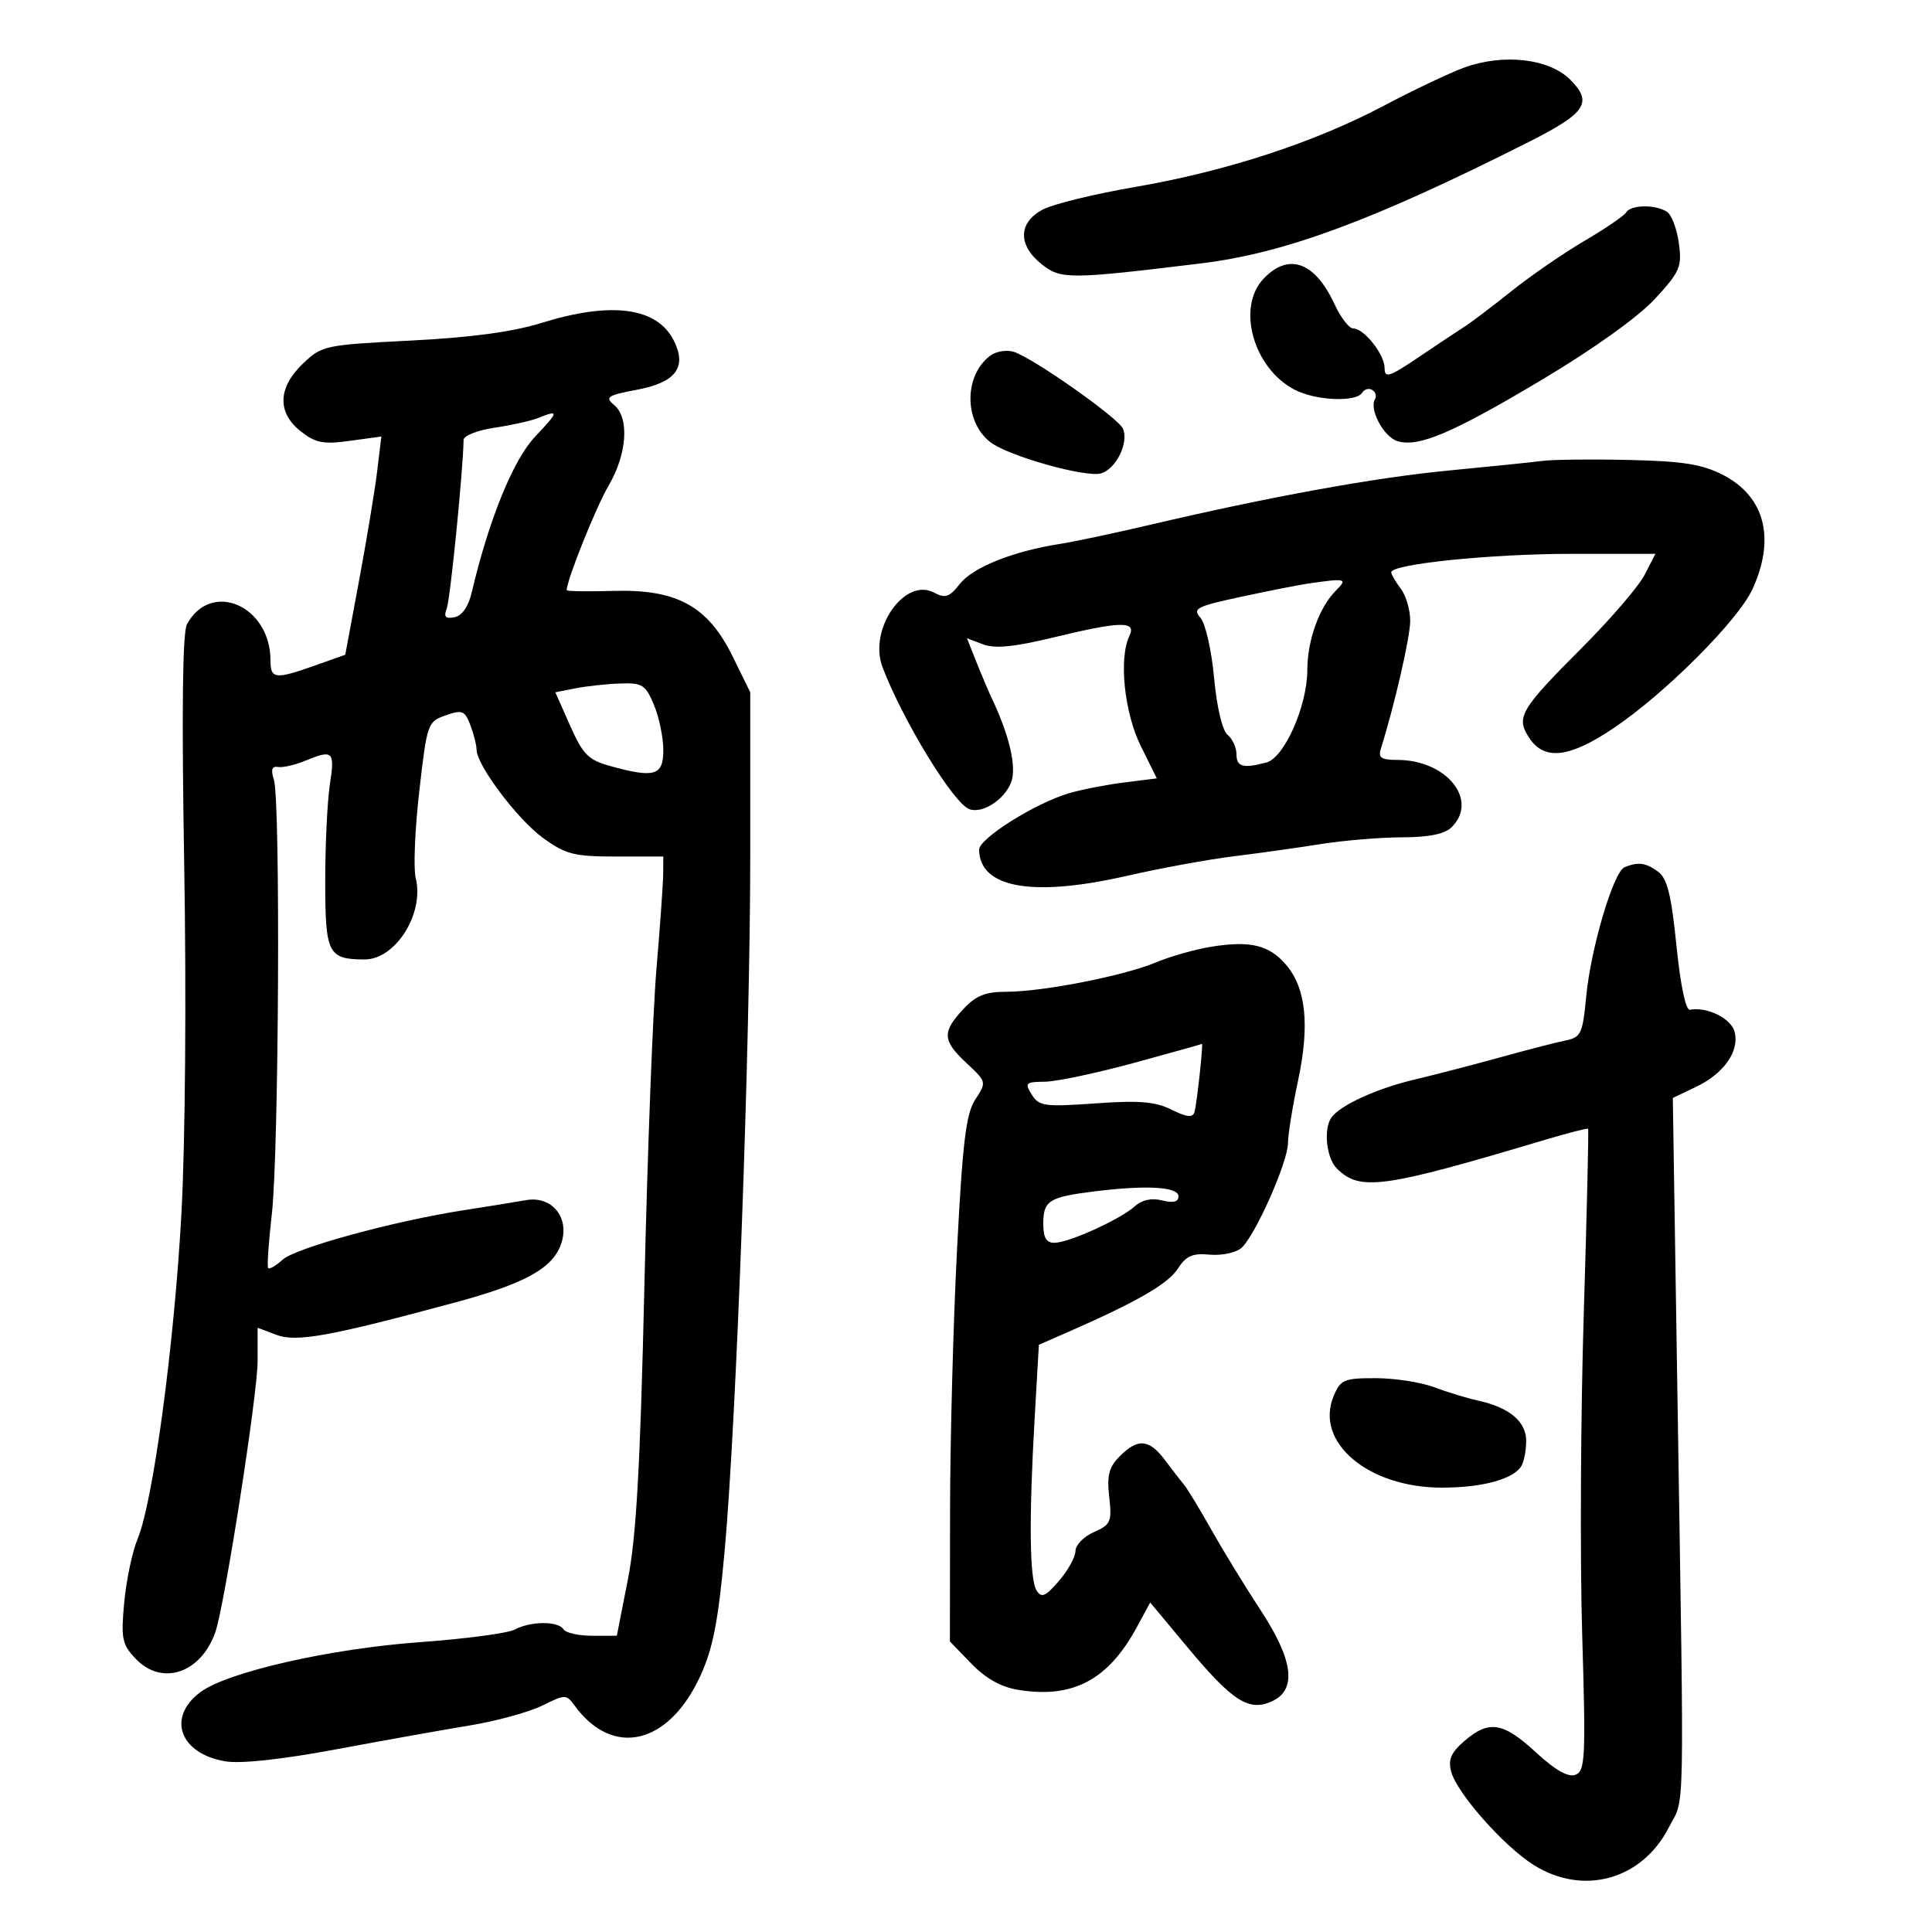 <svg xmlns="http://www.w3.org/2000/svg" width="300" height="300" viewBox="0 0 300 300" version="1.1">
	<path d="M 227.366 10.492 C 225.092 11.320, 219.467 13.990, 214.866 16.425 C 204.082 22.134, 190.390 26.603, 176.225 29.037 C 170.024 30.103, 163.611 31.667, 161.975 32.513 C 158.104 34.515, 158.010 38.071, 161.750 41.031 C 164.742 43.400, 166 43.393, 186.500 40.898 C 199.541 39.310, 213.221 34.238, 237.451 22.009 C 246.286 17.549, 247.368 15.914, 243.827 12.373 C 240.541 9.086, 233.454 8.277, 227.366 10.492 M 252.513 32.979 C 252.180 33.518, 249.268 35.506, 246.041 37.397 C 242.814 39.288, 237.733 42.785, 234.750 45.168 C 231.767 47.550, 228.465 50.050, 227.413 50.722 C 226.361 51.394, 223.137 53.539, 220.250 55.488 C 215.730 58.541, 215 58.774, 215 57.170 C 215 55.023, 211.815 51, 210.117 51 C 209.485 51, 208.187 49.313, 207.234 47.250 C 204.172 40.628, 200.070 39.168, 196.174 43.314 C 191.977 47.783, 194.647 57.215, 201.047 60.524 C 204.317 62.215, 210.579 62.490, 211.510 60.984 C 211.856 60.425, 212.564 60.231, 213.085 60.553 C 213.606 60.875, 213.797 61.519, 213.509 61.985 C 212.563 63.517, 214.843 67.815, 216.958 68.487 C 220.227 69.524, 225.516 67.276, 239.612 58.856 C 247.514 54.136, 254.415 49.189, 256.979 46.407 C 260.871 42.184, 261.189 41.444, 260.693 37.751 C 260.395 35.529, 259.555 33.334, 258.826 32.871 C 257.011 31.721, 253.251 31.785, 252.513 32.979 M 84 50.168 C 79.599 51.539, 73.068 52.416, 63.776 52.884 C 50.414 53.557, 49.973 53.652, 47.026 56.475 C 43.124 60.214, 43.010 64.076, 46.716 66.992 C 49 68.788, 50.211 69.021, 54.325 68.455 L 59.218 67.782 58.571 73.141 C 58.215 76.089, 56.954 83.713, 55.769 90.084 L 53.613 101.668 48.922 103.334 C 42.732 105.532, 42 105.449, 42 102.547 C 42 94.024, 32.728 90.034, 29.020 96.962 C 28.341 98.231, 28.200 110.817, 28.602 134.189 C 28.953 154.602, 28.770 177.517, 28.168 188.500 C 27.051 208.865, 23.764 233.243, 21.360 238.981 C 20.549 240.916, 19.620 245.325, 19.295 248.779 C 18.766 254.414, 18.943 255.311, 21.027 257.529 C 25.082 261.845, 31.129 259.880, 33.420 253.500 C 34.836 249.559, 40 216.515, 40 211.397 L 40 206.174 42.917 207.275 C 46.022 208.447, 51.152 207.518, 70.675 202.247 C 81.356 199.363, 85.658 197.030, 87.051 193.365 C 88.617 189.246, 85.830 185.624, 81.662 186.360 C 79.923 186.667, 75.575 187.371, 72 187.924 C 61.206 189.593, 45.912 193.770, 43.889 195.600 C 42.843 196.547, 41.832 197.136, 41.641 196.911 C 41.450 196.685, 41.707 192.900, 42.212 188.500 C 43.301 179.015, 43.565 124.355, 42.537 121.118 C 42.029 119.516, 42.208 118.936, 43.162 119.096 C 43.898 119.220, 45.767 118.799, 47.315 118.160 C 51.709 116.349, 52.018 116.633, 51.231 121.750 C 50.829 124.362, 50.500 131.129, 50.500 136.788 C 50.500 148.098, 50.929 148.957, 56.595 148.985 C 61.417 149.009, 65.929 141.838, 64.550 136.343 C 64.178 134.860, 64.428 128.794, 65.105 122.863 C 66.308 112.326, 66.402 112.056, 69.207 111.078 C 71.788 110.178, 72.176 110.333, 73.039 112.603 C 73.568 113.993, 74 115.699, 74 116.394 C 74 118.793, 80.359 127.247, 84.323 130.119 C 87.847 132.672, 89.138 133, 95.650 133 L 103 133 102.976 135.750 C 102.963 137.262, 102.493 143.900, 101.931 150.500 C 101.370 157.100, 100.530 179.150, 100.065 199.500 C 99.422 227.624, 98.807 238.599, 97.501 245.250 L 95.782 254 91.950 254 C 89.842 254, 87.840 253.550, 87.500 253 C 86.695 251.697, 82.397 251.717, 79.934 253.035 C 78.870 253.605, 72.262 254.485, 65.249 254.990 C 51.266 255.999, 35.328 259.623, 31.124 262.749 C 25.869 266.657, 27.892 272.299, 34.977 273.496 C 37.373 273.901, 43.708 273.218, 52.138 271.646 C 59.487 270.275, 68.875 268.597, 73 267.916 C 77.125 267.235, 82.164 265.853, 84.198 264.845 C 87.751 263.084, 87.946 263.083, 89.198 264.807 C 95.145 272.999, 103.842 270.956, 108.761 260.210 C 110.727 255.917, 111.540 251.699, 112.540 240.620 C 114.353 220.519, 116.500 161.902, 116.500 132.500 L 116.500 107.500 113.773 101.947 C 109.923 94.107, 105.130 91.470, 95.250 91.756 C 91.263 91.871, 88 91.818, 88 91.639 C 88 90.078, 92.528 78.774, 94.505 75.402 C 97.384 70.489, 97.762 64.878, 95.350 62.875 C 93.892 61.665, 94.317 61.388, 98.985 60.503 C 104.943 59.373, 106.694 57.025, 104.645 52.914 C 102.046 47.702, 94.946 46.757, 84 50.168 M 153.743 55.245 C 149.655 58.349, 149.680 65.479, 153.789 68.663 C 156.572 70.819, 168.710 74.227, 171.009 73.497 C 173.320 72.764, 175.256 68.832, 174.403 66.607 C 173.782 64.989, 160.467 55.600, 157.423 54.634 C 156.307 54.280, 154.651 54.555, 153.743 55.245 M 83.500 64.925 C 82.400 65.364, 79.362 66.038, 76.750 66.423 C 74.138 66.808, 71.993 67.657, 71.984 68.311 C 71.923 72.933, 69.916 93.056, 69.376 94.463 C 68.868 95.787, 69.153 96.117, 70.569 95.845 C 71.743 95.618, 72.732 94.199, 73.250 91.993 C 75.906 80.695, 79.691 71.394, 83.095 67.798 C 86.820 63.863, 86.859 63.584, 83.500 64.925 M 239.500 71.569 C 237.850 71.783, 231.325 72.453, 225 73.058 C 213.491 74.159, 197.274 77.106, 178.500 81.510 C 173 82.800, 166.700 84.135, 164.500 84.476 C 157.354 85.587, 151.068 88.098, 149.068 90.641 C 147.424 92.730, 146.779 92.952, 145.046 92.025 C 140.464 89.572, 134.809 97.736, 137.035 103.591 C 140.174 111.848, 148.010 124.683, 150.493 125.636 C 152.515 126.411, 155.974 124.199, 157.013 121.466 C 157.888 119.165, 156.756 114.234, 154.038 108.500 C 153.516 107.400, 152.427 104.836, 151.618 102.802 L 150.146 99.105 152.657 100.060 C 154.473 100.750, 157.466 100.459, 163.471 99.007 C 174.068 96.445, 176.507 96.393, 175.371 98.750 C 173.703 102.213, 174.577 110.661, 177.140 115.840 L 179.627 120.864 174.563 121.501 C 171.779 121.852, 167.925 122.603, 166 123.171 C 160.718 124.729, 151.996 130.218, 152.032 131.961 C 152.155 137.909, 160.334 139.346, 175 135.998 C 180.225 134.806, 187.650 133.445, 191.500 132.974 C 195.350 132.503, 201.425 131.650, 205 131.079 C 208.575 130.508, 214.280 130.031, 217.679 130.020 C 221.941 130.006, 224.345 129.513, 225.429 128.429 C 229.638 124.219, 224.601 118, 216.982 118 C 214.470 118, 213.972 117.661, 214.418 116.250 C 216.519 109.594, 218.957 99.002, 218.976 96.441 C 218.989 94.759, 218.339 92.509, 217.532 91.441 C 216.724 90.374, 216.049 89.217, 216.032 88.872 C 215.967 87.590, 231.488 86, 244.067 86 L 257.051 86 255.381 89.250 C 254.462 91.037, 250.147 96.071, 245.791 100.435 C 236.026 110.221, 235.352 111.362, 237.452 114.567 C 239.801 118.153, 243.699 117.696, 250.615 113.026 C 258.645 107.604, 269.873 96.361, 272.113 91.500 C 275.735 83.640, 274.055 77.102, 267.553 73.751 C 264.326 72.088, 261.361 71.613, 253 71.422 C 247.225 71.290, 241.150 71.356, 239.500 71.569 M 203 90.636 C 201.625 90.836, 197.010 91.749, 192.744 92.665 C 185.792 94.157, 185.135 94.494, 186.399 95.915 C 187.179 96.792, 188.127 100.951, 188.520 105.223 C 188.941 109.805, 189.793 113.413, 190.615 114.095 C 191.377 114.728, 192 116.090, 192 117.122 C 192 119.083, 193.037 119.365, 196.668 118.391 C 199.442 117.647, 203 109.578, 203 104.032 C 203 99.447, 204.856 94.287, 207.433 91.710 C 209.317 89.826, 209.036 89.758, 203 90.636 M 89.366 106.882 L 86.233 107.500 88.528 112.679 C 90.502 117.132, 91.362 118.007, 94.662 118.923 C 101.646 120.863, 103 120.464, 103 116.468 C 103 114.525, 102.348 111.375, 101.551 109.468 C 100.239 106.329, 99.742 106.012, 96.301 106.132 C 94.210 106.204, 91.090 106.542, 89.366 106.882 M 252.266 134.657 C 250.542 135.354, 247.011 147.257, 246.301 154.768 C 245.757 160.516, 245.492 161.079, 243.104 161.564 C 241.672 161.854, 237.125 163.027, 233 164.169 C 228.875 165.311, 222.856 166.873, 219.624 167.640 C 213.788 169.026, 208.172 171.585, 206.765 173.500 C 205.481 175.248, 205.943 179.800, 207.570 181.427 C 211.159 185.016, 214.663 184.535, 239.944 176.981 C 243.488 175.921, 246.482 175.155, 246.597 175.277 C 246.712 175.400, 246.410 188.325, 245.926 204 C 245.442 219.675, 245.331 242.050, 245.679 253.722 C 246.253 272.984, 246.157 275.003, 244.640 275.585 C 243.511 276.018, 241.521 274.891, 238.507 272.113 C 233.397 267.403, 231.214 267.052, 227.404 270.329 C 225.330 272.113, 224.845 273.223, 225.328 275.079 C 226.193 278.397, 233.465 286.637, 238.126 289.579 C 245.817 294.434, 254.950 291.915, 259.120 283.789 C 261.654 278.851, 261.533 284.686, 260.493 217.994 L 259.753 170.488 263.328 168.784 C 267.695 166.701, 270.134 163.229, 269.346 160.217 C 268.801 158.133, 265.053 156.281, 262.424 156.796 C 261.766 156.926, 260.950 153.068, 260.320 146.847 C 259.518 138.933, 258.884 136.389, 257.454 135.343 C 255.556 133.955, 254.385 133.800, 252.266 134.657 M 188 147.024 C 185.525 147.431, 181.700 148.518, 179.500 149.441 C 174.543 151.520, 161.920 154, 156.290 154 C 152.987 154, 151.534 154.590, 149.540 156.740 C 146.250 160.288, 146.338 161.579, 150.111 165.104 C 153.198 167.988, 153.209 168.032, 151.449 170.718 C 150.004 172.923, 149.479 177.226, 148.610 193.962 C 148.024 205.258, 147.535 223.588, 147.522 234.694 L 147.500 254.889 150.836 258.330 C 153.104 260.671, 155.454 261.977, 158.182 262.413 C 166.631 263.764, 172.109 260.845, 176.550 252.627 L 178.600 248.833 184.408 255.805 C 191.373 264.166, 193.934 265.807, 197.491 264.186 C 201.420 262.396, 200.849 257.799, 195.729 250 C 193.382 246.425, 189.971 240.854, 188.149 237.620 C 186.327 234.386, 184.418 231.236, 183.907 230.620 C 183.396 230.004, 182.050 228.262, 180.917 226.750 C 178.442 223.449, 176.707 223.293, 173.883 226.117 C 172.196 227.804, 171.862 229.087, 172.240 232.436 C 172.675 236.295, 172.480 236.742, 169.857 237.903 C 168.286 238.599, 166.999 239.917, 166.999 240.834 C 166.998 241.750, 165.848 243.836, 164.444 245.470 C 162.341 247.915, 161.725 248.180, 160.960 246.970 C 159.862 245.234, 159.758 235.853, 160.662 220.160 L 161.316 208.821 165.908 206.807 C 176.551 202.142, 181.379 199.353, 182.893 197 C 184.171 195.012, 185.179 194.565, 187.815 194.818 C 189.639 194.993, 191.846 194.543, 192.719 193.818 C 194.820 192.075, 200 180.445, 200 177.472 C 200 176.184, 200.701 171.839, 201.558 167.815 C 203.391 159.205, 202.807 153.483, 199.724 149.838 C 197.095 146.731, 194.126 146.018, 188 147.024 M 176 165.068 C 170.225 166.643, 164.034 167.947, 162.242 167.966 C 159.251 167.997, 159.084 168.162, 160.215 169.973 C 161.340 171.774, 162.201 171.893, 170.090 171.333 C 176.910 170.849, 179.403 171.055, 181.917 172.309 C 184.262 173.479, 185.200 173.582, 185.472 172.699 C 185.832 171.534, 186.882 161.897, 186.627 162.102 C 186.557 162.158, 181.775 163.493, 176 165.068 M 169.892 185.005 C 162.845 185.886, 162 186.427, 162 190.059 C 162 192.202, 162.475 192.994, 163.750 192.978 C 166.019 192.950, 173.968 189.339, 176.192 187.326 C 177.316 186.309, 178.806 185.986, 180.460 186.401 C 182.182 186.833, 182.998 186.629, 182.995 185.769 C 182.989 184.276, 178.038 183.987, 169.892 185.005 M 207.076 216.816 C 204.117 223.960, 212.460 231, 223.885 231 C 230.131 231, 234.928 229.711, 236.214 227.687 C 236.630 227.034, 236.976 225.273, 236.985 223.773 C 237.002 220.749, 234.379 218.544, 229.500 217.482 C 227.850 217.123, 224.803 216.193, 222.730 215.415 C 220.656 214.637, 216.548 214, 213.601 214 C 208.668 214, 208.150 214.223, 207.076 216.816" stroke="none" fill="black" fill-rule="evenodd"/>
</svg>